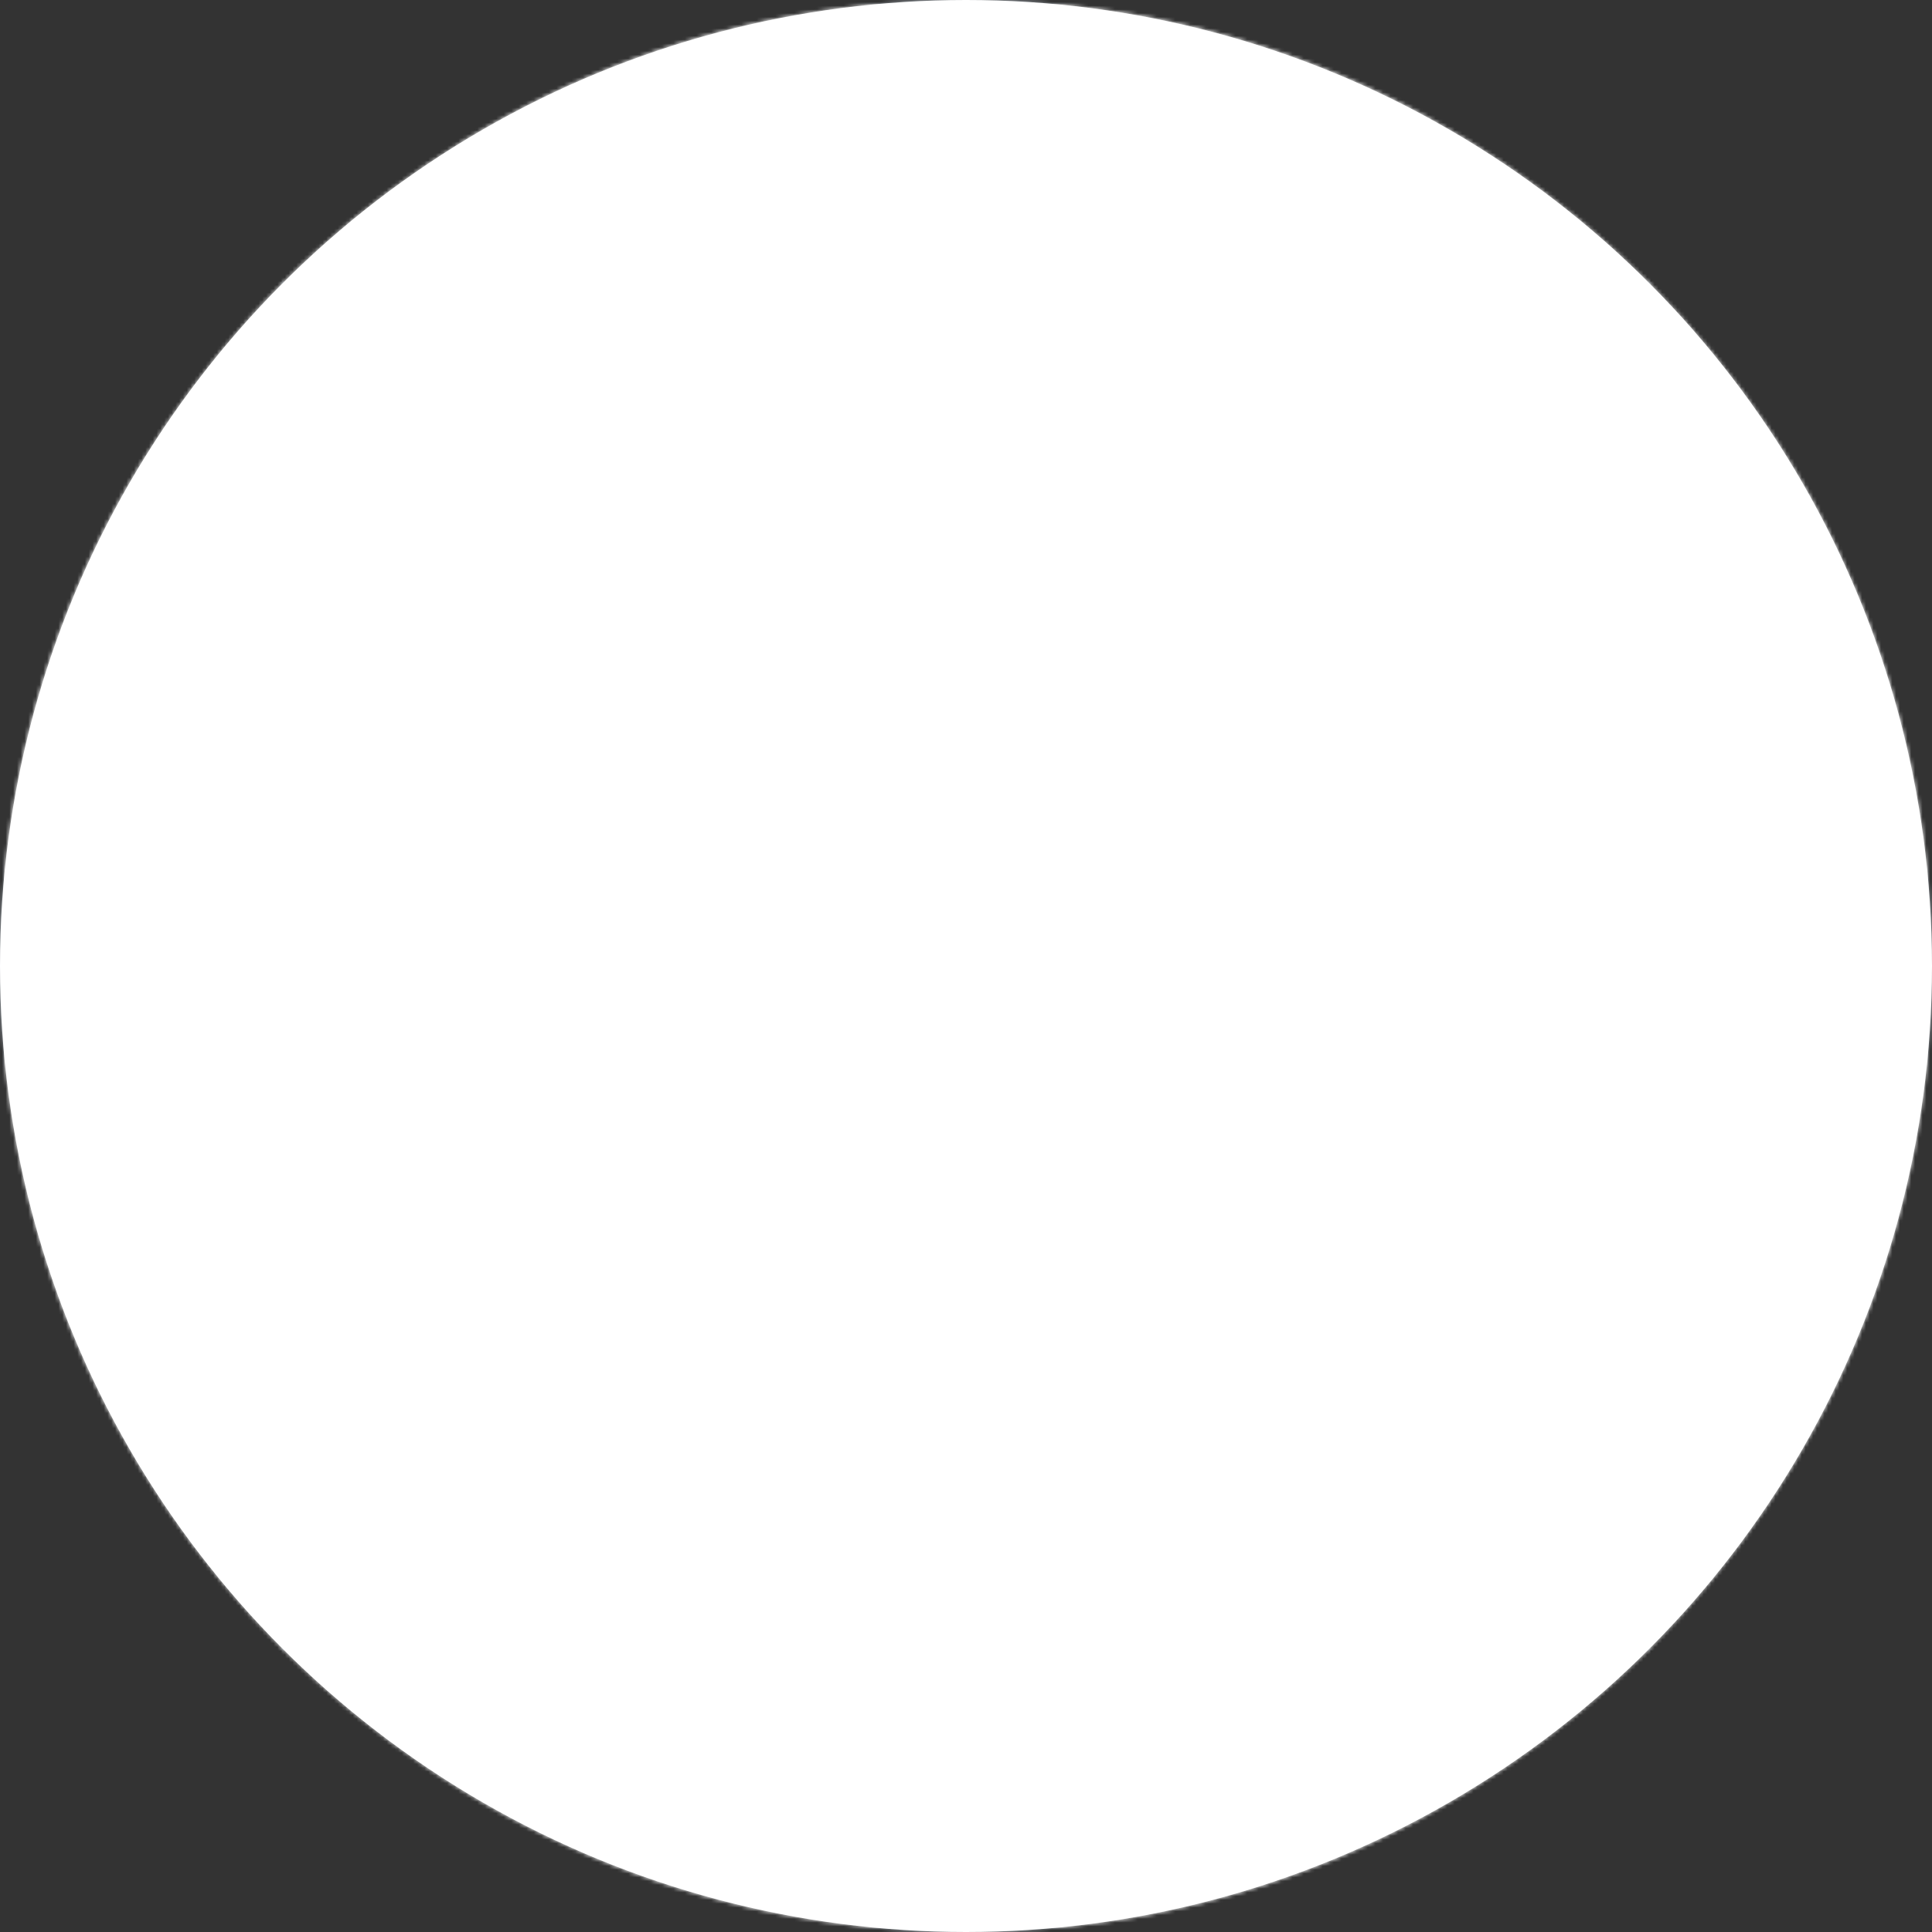<svg xmlns="http://www.w3.org/2000/svg" viewBox="0 0 512 512"><rect x="0" y="0" width="512" height="512" fill="#333333" stroke="none"/><path fill="#fff" fill-rule="evenodd" stroke="#adb5bd" d="M.5.5h511v511H.5z" mask="url(#a)"/><path fill="none" stroke="#adb5bd" d="m.5.5 511 511m0-511-511 511" mask="url(#a)"/><mask id="a"><circle cx="256" cy="256" r="256" fill="#fff"/></mask></svg>